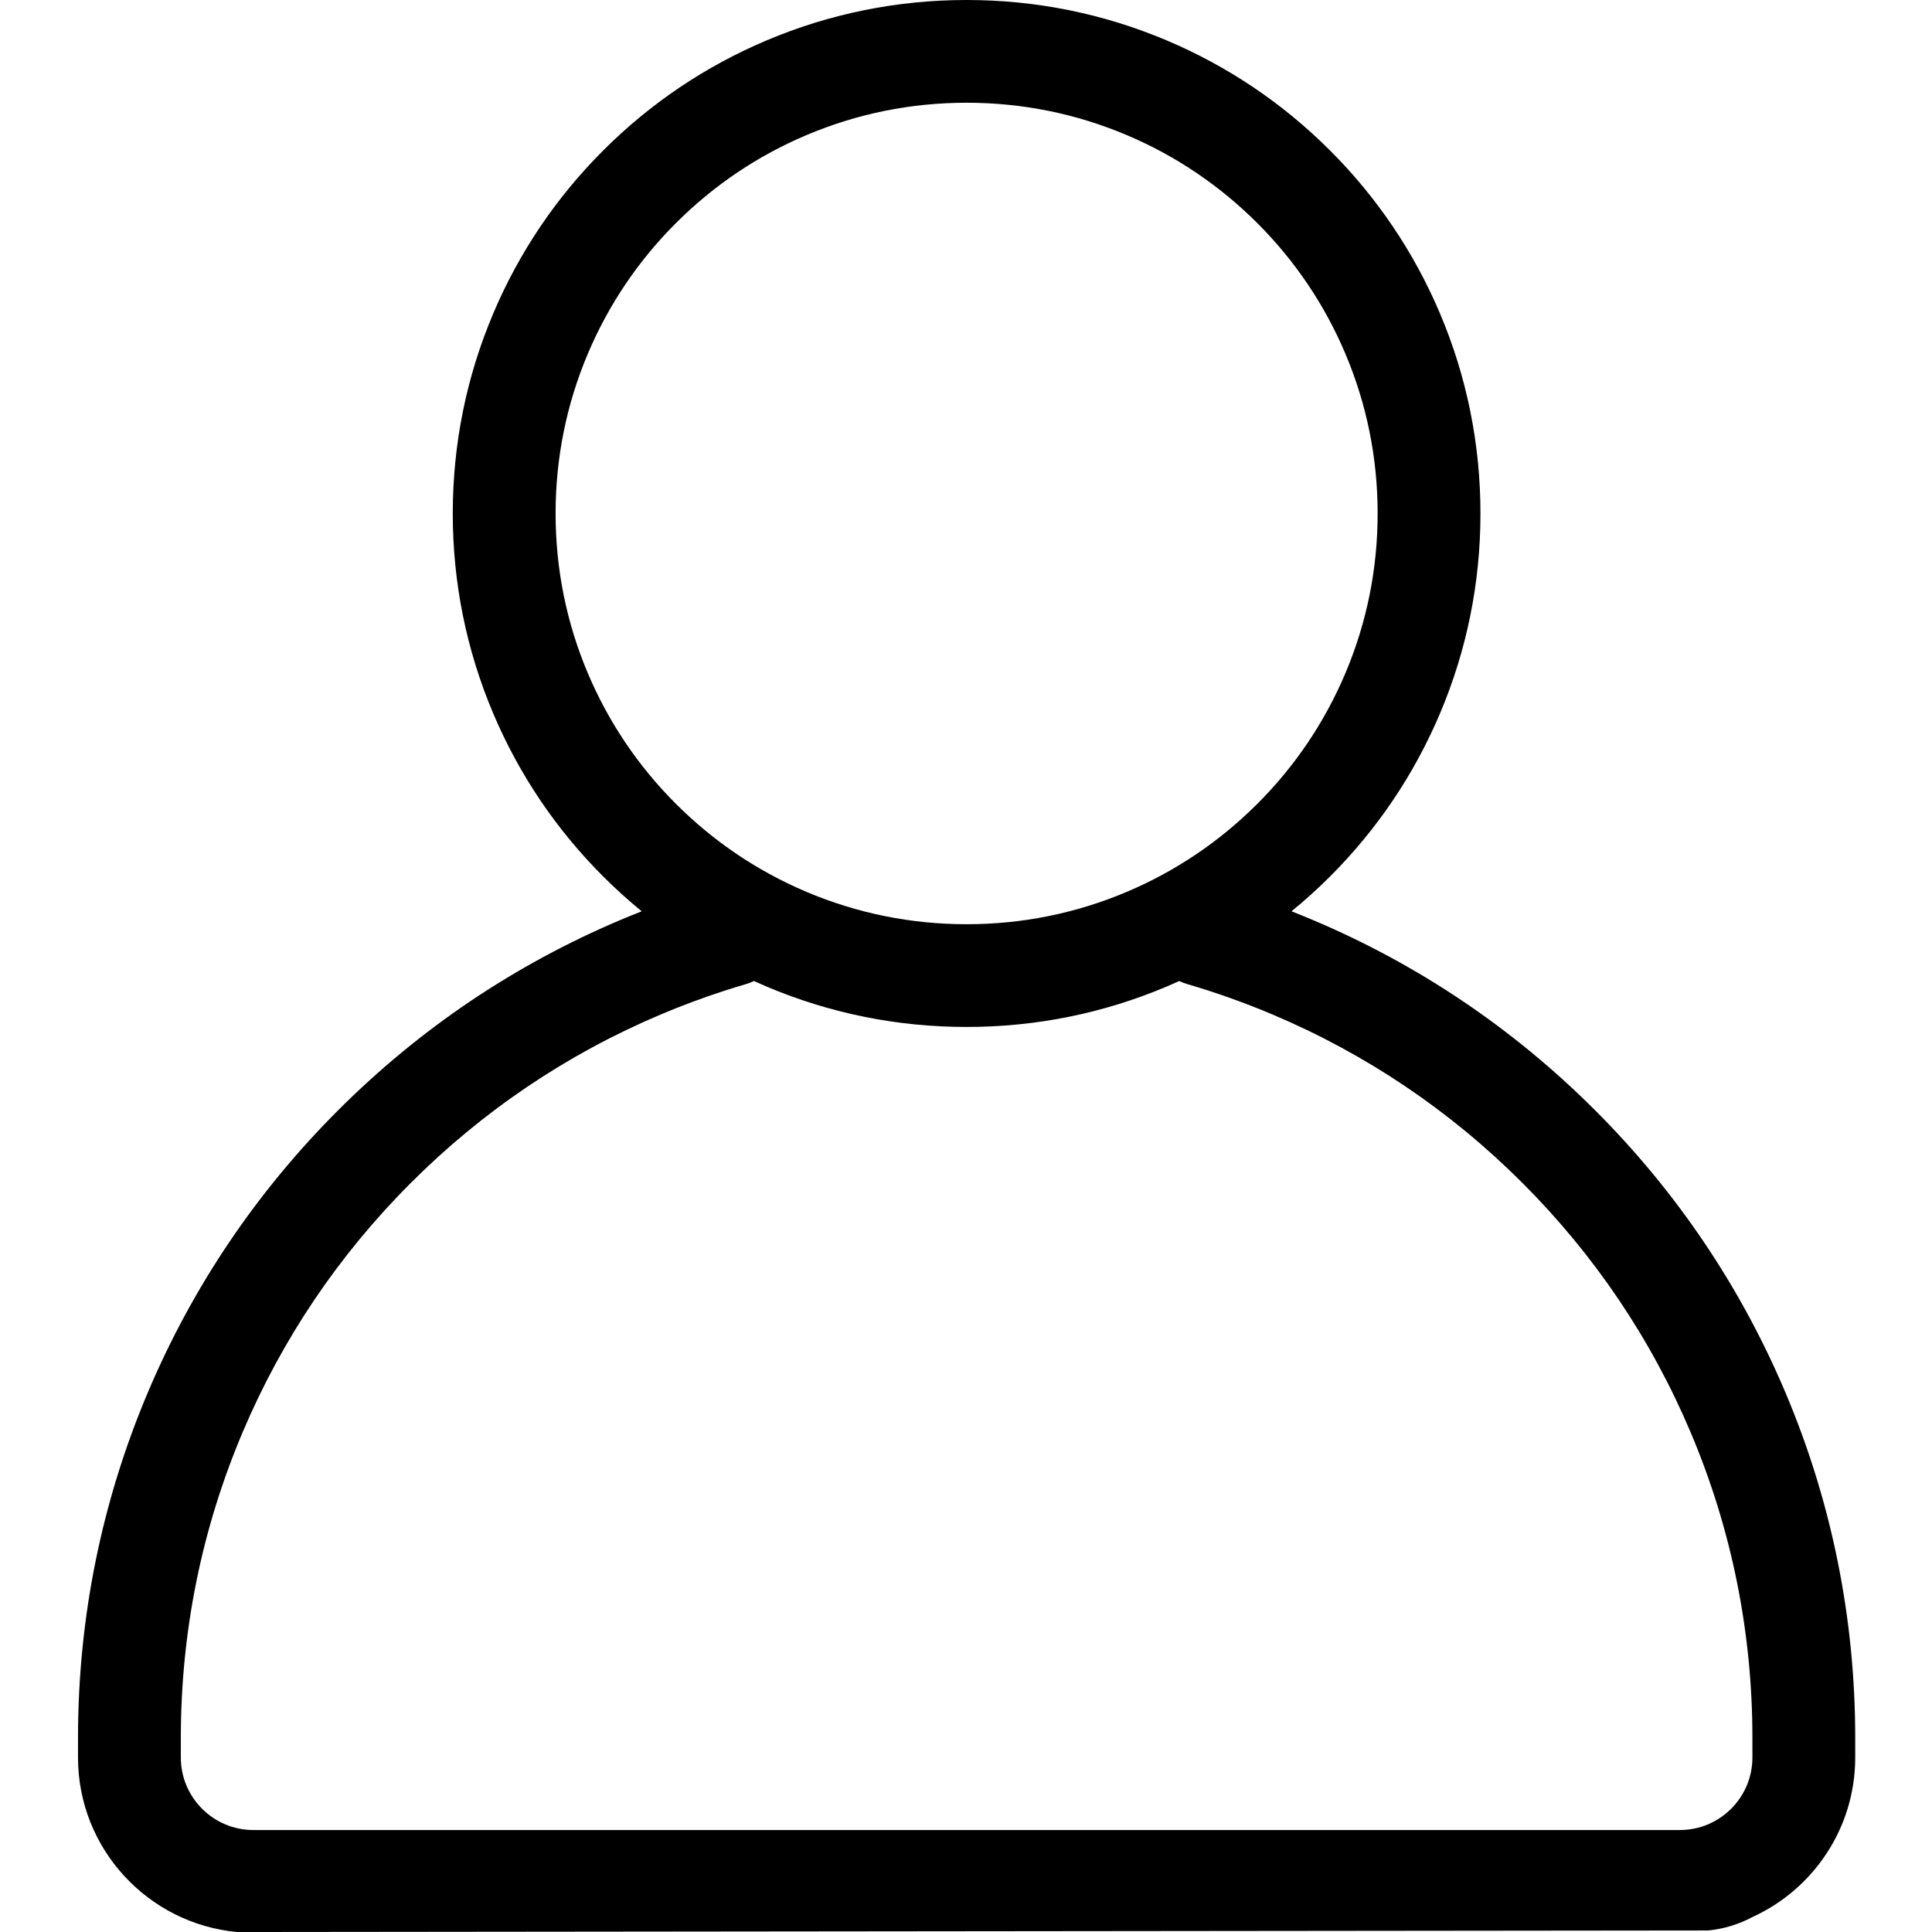 <svg xmlns="http://www.w3.org/2000/svg" xmlns:xlink="http://www.w3.org/1999/xlink" width="500" zoomAndPan="magnify" viewBox="0 0 375 375" height="500" preserveAspectRatio="xMidYMid meet" version="1.0"><defs><g/><clipPath id="83b54ac42c"><path d="M 15.113 0 L 360.113 0 L 360.113 375 L 15.113 375 Z M 15.113 0 " clip-rule="nonzero"/></clipPath></defs><g clip-path="url(#83b54ac42c)"><path fill="#000000" d="M 360.098 341.137 L 360.098 337.348 C 360.098 314.09 355.535 291.516 346.535 270.25 C 337.848 249.727 325.414 231.293 309.578 215.473 C 293.746 199.648 275.305 187.227 254.762 178.543 C 253.41 177.973 252.051 177.422 250.684 176.883 C 253.27 174.77 255.758 172.523 258.145 170.141 C 267.297 160.996 274.484 150.34 279.508 138.469 C 284.715 126.168 287.355 113.113 287.355 99.668 C 287.355 86.219 284.715 73.164 279.508 60.863 C 274.484 48.996 267.297 38.336 258.145 29.191 C 248.988 20.043 238.324 12.859 226.445 7.84 C 214.137 2.637 201.074 0 187.621 0 C 174.164 0 161.102 2.637 148.793 7.84 C 136.914 12.859 126.25 20.043 117.098 29.191 C 107.941 38.336 100.754 48.996 95.73 60.863 C 90.523 73.164 87.883 86.219 87.883 99.668 C 87.883 113.113 90.523 126.168 95.73 138.469 C 100.754 150.34 107.945 160.996 117.098 170.141 C 119.48 172.523 121.969 174.77 124.555 176.883 C 123.188 177.422 121.824 177.973 120.477 178.543 C 99.934 187.227 81.492 199.648 65.66 215.473 C 49.824 231.293 37.391 249.727 28.703 270.25 C 19.703 291.516 15.141 314.09 15.141 337.348 L 15.141 341.137 C 15.141 358.828 28.73 373.406 46.023 375.004 L 331.562 374.703 L 331.664 374.691 C 334.637 374.387 337.516 373.504 340.148 372.098 C 351.906 366.734 360.098 354.875 360.098 341.137 Z M 114.109 130.699 C 109.949 120.871 107.84 110.43 107.84 99.668 C 107.84 88.902 109.949 78.465 114.109 68.633 C 118.129 59.141 123.879 50.613 131.207 43.293 C 138.535 35.973 147.066 30.223 156.566 26.207 C 166.402 22.051 176.848 19.941 187.621 19.941 C 198.391 19.941 208.836 22.051 218.672 26.207 C 228.172 30.223 236.703 35.973 244.031 43.293 C 251.359 50.613 257.109 59.141 261.129 68.633 C 265.289 78.465 267.398 88.902 267.398 99.668 C 267.398 110.43 265.289 120.871 261.129 130.699 C 257.109 140.191 251.359 148.719 244.031 156.039 C 236.703 163.359 228.172 169.109 218.672 173.125 C 208.836 177.281 198.391 179.391 187.621 179.391 C 176.848 179.391 166.402 177.281 156.566 173.125 C 147.066 169.109 138.535 163.359 131.207 156.039 C 123.879 148.719 118.129 140.191 114.109 130.699 Z M 340.141 341.137 C 340.141 348.895 333.824 355.207 326.059 355.207 L 49.176 355.207 C 41.414 355.207 35.098 348.895 35.098 341.137 L 35.098 337.348 C 35.098 316.773 39.129 296.812 47.086 278.02 C 54.766 259.871 65.762 243.57 79.77 229.574 C 93.777 215.574 110.086 204.586 128.25 196.91 C 132.254 195.219 136.367 193.684 140.477 192.348 C 141.906 191.879 143.367 191.43 144.809 191.008 C 145.348 190.852 145.859 190.652 146.348 190.418 C 147.156 190.785 147.969 191.145 148.789 191.492 C 161.098 196.695 174.164 199.332 187.617 199.332 C 201.074 199.332 214.137 196.695 226.445 191.492 C 227.266 191.145 228.082 190.785 228.891 190.418 C 229.379 190.652 229.891 190.852 230.43 191.008 C 236.016 192.641 241.586 194.625 246.988 196.91 C 265.152 204.586 281.461 215.574 295.469 229.574 C 309.473 243.57 320.473 259.871 328.152 278.02 C 336.105 296.812 340.141 316.773 340.141 337.348 Z M 340.141 341.137 " fill-opacity="1" fill-rule="nonzero"/></g><g fill="#000000" fill-opacity="1"><g transform="translate(160.263, 191.511)"><g><path d="M 4.5 -7.766 C 3.332 -7.766 2.75 -6.645 2.75 -4.406 L 2.75 -3.516 C 2.75 -2.453 2.898 -1.617 3.203 -1.016 C 3.516 -0.41 3.973 -0.109 4.578 -0.109 C 5.398 -0.109 6.156 -0.91 6.844 -2.516 L 7.047 -2.516 L 6.969 -0.016 L 6.844 -0.016 C 6.801 -0.098 6.758 -0.156 6.719 -0.188 C 6.676 -0.219 6.617 -0.234 6.547 -0.234 C 6.484 -0.234 6.211 -0.176 5.734 -0.062 C 5.266 0.051 4.785 0.109 4.297 0.109 C 3.078 0.109 2.129 -0.219 1.453 -0.875 C 0.785 -1.531 0.453 -2.52 0.453 -3.844 C 0.453 -5.164 0.801 -6.188 1.5 -6.906 C 2.207 -7.625 3.156 -7.984 4.344 -7.984 C 4.789 -7.984 5.234 -7.926 5.672 -7.812 C 6.117 -7.695 6.379 -7.641 6.453 -7.641 C 6.523 -7.641 6.578 -7.656 6.609 -7.688 C 6.648 -7.719 6.691 -7.773 6.734 -7.859 L 6.859 -7.859 L 6.953 -5.422 L 6.75 -5.422 C 6.414 -6.18 6.066 -6.758 5.703 -7.156 C 5.348 -7.562 4.945 -7.766 4.5 -7.766 Z M 4.5 -7.766 "/></g></g></g><g fill="#000000" fill-opacity="1"><g transform="translate(168.013, 191.511)"><g><path d="M 2.812 -2.641 L 3.141 -2.641 L 3.141 -3.5 C 3.141 -4.219 3.098 -4.695 3.016 -4.938 C 2.941 -5.176 2.789 -5.297 2.562 -5.297 C 2.426 -5.297 2.301 -5.258 2.188 -5.188 C 2.082 -5.125 2.031 -5.031 2.031 -4.906 C 2.031 -4.781 2.051 -4.656 2.094 -4.531 L 2.375 -4.531 C 2.438 -4.375 2.469 -4.18 2.469 -3.953 C 2.469 -3.734 2.375 -3.539 2.188 -3.375 C 2 -3.219 1.766 -3.141 1.484 -3.141 C 0.836 -3.141 0.516 -3.453 0.516 -4.078 C 0.516 -4.992 1.297 -5.453 2.859 -5.453 C 3.754 -5.453 4.367 -5.301 4.703 -5 C 5.047 -4.695 5.219 -4.145 5.219 -3.344 L 5.219 -1.062 C 5.219 -0.664 5.328 -0.469 5.547 -0.469 C 5.805 -0.469 5.957 -0.852 6 -1.625 L 6.172 -1.625 C 6.141 -0.957 6.016 -0.5 5.797 -0.25 C 5.578 -0.008 5.223 0.109 4.734 0.109 C 3.828 0.109 3.305 -0.164 3.172 -0.719 C 3.078 -0.438 2.93 -0.227 2.734 -0.094 C 2.547 0.039 2.266 0.109 1.891 0.109 C 0.773 0.109 0.219 -0.344 0.219 -1.25 C 0.219 -1.781 0.43 -2.145 0.859 -2.344 C 1.285 -2.539 1.938 -2.641 2.812 -2.641 Z M 2.359 -1.266 C 2.359 -0.867 2.379 -0.613 2.422 -0.5 C 2.461 -0.395 2.539 -0.344 2.656 -0.344 C 2.77 -0.344 2.879 -0.438 2.984 -0.625 C 3.086 -0.812 3.141 -1.078 3.141 -1.422 L 3.141 -2.453 L 3.062 -2.453 C 2.594 -2.453 2.359 -2.113 2.359 -1.438 Z M 2.359 -1.266 "/></g></g></g><g fill="#000000" fill-opacity="1"><g transform="translate(174.179, 191.511)"><g><path d="M 4.219 -3.016 C 4.219 -3.785 4.176 -4.305 4.094 -4.578 C 4.02 -4.848 3.875 -4.984 3.656 -4.984 C 3.445 -4.984 3.254 -4.848 3.078 -4.578 C 2.898 -4.305 2.812 -3.93 2.812 -3.453 L 2.812 -1.375 C 2.812 -1.051 2.879 -0.773 3.016 -0.547 C 3.148 -0.328 3.336 -0.219 3.578 -0.219 C 3.816 -0.219 3.984 -0.379 4.078 -0.703 C 4.172 -1.035 4.219 -1.613 4.219 -2.438 Z M 2.812 -8.422 L 2.812 -4.5 C 3.102 -5.133 3.594 -5.453 4.281 -5.453 C 5.676 -5.453 6.375 -4.52 6.375 -2.656 C 6.375 -1.707 6.18 -1.008 5.797 -0.562 C 5.41 -0.113 4.832 0.109 4.062 0.109 C 3.676 0.109 3.379 0.051 3.172 -0.062 C 2.961 -0.188 2.82 -0.383 2.75 -0.656 L 2.672 0 L 0.109 0 L 0.109 -0.203 L 0.734 -0.203 L 0.734 -8.219 L 0.109 -8.219 L 0.109 -8.422 Z M 2.812 -8.422 "/></g></g></g><g fill="#000000" fill-opacity="1"><g transform="translate(180.783, 191.511)"><g><path d="M 3.062 0.109 C 2.102 0.109 1.379 -0.133 0.891 -0.625 C 0.41 -1.125 0.172 -1.816 0.172 -2.703 C 0.172 -3.598 0.441 -4.281 0.984 -4.75 C 1.523 -5.219 2.219 -5.453 3.062 -5.453 C 4.758 -5.453 5.57 -4.602 5.5 -2.906 L 2.344 -2.906 L 2.344 -2.453 C 2.344 -1.723 2.438 -1.172 2.625 -0.797 C 2.812 -0.422 3.133 -0.234 3.594 -0.234 C 4.457 -0.234 5.023 -0.695 5.297 -1.625 L 5.5 -1.594 C 5.363 -1.051 5.109 -0.629 4.734 -0.328 C 4.359 -0.035 3.801 0.109 3.062 0.109 Z M 2.344 -3.125 L 3.5 -3.125 L 3.5 -3.672 C 3.5 -4.273 3.461 -4.688 3.391 -4.906 C 3.328 -5.133 3.188 -5.25 2.969 -5.25 C 2.758 -5.25 2.602 -5.129 2.5 -4.891 C 2.395 -4.648 2.344 -4.242 2.344 -3.672 Z M 2.344 -3.125 "/></g></g></g><g fill="#000000" fill-opacity="1"><g transform="translate(186.579, 191.511)"><g><path d="M 3.266 -5.25 C 2.93 -5.25 2.691 -5.066 2.547 -4.703 C 2.41 -4.348 2.344 -3.758 2.344 -2.938 L 2.344 -2.344 C 2.344 -1.602 2.422 -1.07 2.578 -0.75 C 2.742 -0.426 3.047 -0.266 3.484 -0.266 C 3.93 -0.266 4.285 -0.414 4.547 -0.719 C 4.805 -1.02 4.977 -1.359 5.062 -1.734 L 5.25 -1.719 C 5.113 -1.102 4.883 -0.656 4.562 -0.375 C 4.227 -0.102 3.758 0.051 3.156 0.094 L 2.859 0.625 C 3.016 0.594 3.133 0.578 3.219 0.578 C 4.008 0.578 4.406 0.91 4.406 1.578 C 4.406 1.891 4.281 2.16 4.031 2.391 C 3.781 2.629 3.395 2.75 2.875 2.75 C 2.531 2.75 2.25 2.68 2.031 2.547 C 1.82 2.41 1.719 2.25 1.719 2.062 C 1.719 1.875 1.758 1.734 1.844 1.641 C 1.938 1.547 2.055 1.5 2.203 1.5 C 2.453 1.5 2.625 1.645 2.719 1.938 L 2.422 2.156 C 2.422 2.258 2.453 2.352 2.516 2.438 C 2.578 2.531 2.676 2.578 2.812 2.578 C 2.945 2.578 3.047 2.508 3.109 2.375 C 3.18 2.238 3.219 2.035 3.219 1.766 C 3.219 1.492 3.207 1.301 3.188 1.188 C 3.164 0.914 3.055 0.781 2.859 0.781 C 2.754 0.781 2.641 0.797 2.516 0.828 L 2.484 0.734 L 2.859 0.109 C 1.984 0.098 1.316 -0.133 0.859 -0.594 C 0.398 -1.062 0.172 -1.742 0.172 -2.641 C 0.172 -3.547 0.43 -4.238 0.953 -4.719 C 1.484 -5.207 2.223 -5.453 3.172 -5.453 C 3.836 -5.453 4.344 -5.32 4.688 -5.062 C 5.039 -4.812 5.219 -4.488 5.219 -4.094 C 5.219 -3.707 5.133 -3.426 4.969 -3.25 C 4.801 -3.07 4.566 -2.984 4.266 -2.984 C 3.973 -2.984 3.738 -3.062 3.562 -3.219 C 3.383 -3.375 3.297 -3.602 3.297 -3.906 C 3.297 -4.039 3.312 -4.176 3.344 -4.312 L 3.719 -4.312 C 3.77 -4.457 3.797 -4.594 3.797 -4.719 C 3.797 -5.07 3.617 -5.25 3.266 -5.25 Z M 3.266 -5.25 "/></g></g></g><g fill="#000000" fill-opacity="1"><g transform="translate(192.003, 191.511)"><g><path d="M 2.812 -2.641 L 3.141 -2.641 L 3.141 -3.5 C 3.141 -4.219 3.098 -4.695 3.016 -4.938 C 2.941 -5.176 2.789 -5.297 2.562 -5.297 C 2.426 -5.297 2.301 -5.258 2.188 -5.188 C 2.082 -5.125 2.031 -5.031 2.031 -4.906 C 2.031 -4.781 2.051 -4.656 2.094 -4.531 L 2.375 -4.531 C 2.438 -4.375 2.469 -4.18 2.469 -3.953 C 2.469 -3.734 2.375 -3.539 2.188 -3.375 C 2 -3.219 1.766 -3.141 1.484 -3.141 C 0.836 -3.141 0.516 -3.453 0.516 -4.078 C 0.516 -4.992 1.297 -5.453 2.859 -5.453 C 3.754 -5.453 4.367 -5.301 4.703 -5 C 5.047 -4.695 5.219 -4.145 5.219 -3.344 L 5.219 -1.062 C 5.219 -0.664 5.328 -0.469 5.547 -0.469 C 5.805 -0.469 5.957 -0.852 6 -1.625 L 6.172 -1.625 C 6.141 -0.957 6.016 -0.5 5.797 -0.25 C 5.578 -0.008 5.223 0.109 4.734 0.109 C 3.828 0.109 3.305 -0.164 3.172 -0.719 C 3.078 -0.438 2.93 -0.227 2.734 -0.094 C 2.547 0.039 2.266 0.109 1.891 0.109 C 0.773 0.109 0.219 -0.344 0.219 -1.25 C 0.219 -1.781 0.43 -2.145 0.859 -2.344 C 1.285 -2.539 1.938 -2.641 2.812 -2.641 Z M 2.359 -1.266 C 2.359 -0.867 2.379 -0.613 2.422 -0.5 C 2.461 -0.395 2.539 -0.344 2.656 -0.344 C 2.77 -0.344 2.879 -0.438 2.984 -0.625 C 3.086 -0.812 3.141 -1.078 3.141 -1.422 L 3.141 -2.453 L 3.062 -2.453 C 2.594 -2.453 2.359 -2.113 2.359 -1.438 Z M 2.359 -1.266 "/></g></g></g><g fill="#000000" fill-opacity="1"><g transform="translate(198.17, 191.511)"><g><path d="M 0.062 -8.422 L 2.812 -8.422 L 2.812 -0.203 L 3.453 -0.203 L 3.453 0 L 0.109 0 L 0.109 -0.203 L 0.734 -0.203 L 0.734 -8.219 L 0.062 -8.219 Z M 0.062 -8.422 "/></g></g></g><g fill="#000000" fill-opacity="1"><g transform="translate(201.719, 191.511)"><g><path d="M 0.109 -8.422 L 2.812 -8.422 L 2.812 -4.312 C 2.938 -4.656 3.117 -4.93 3.359 -5.141 C 3.609 -5.348 3.988 -5.453 4.5 -5.453 C 5.656 -5.453 6.234 -4.828 6.234 -3.578 L 6.234 -0.203 L 6.859 -0.203 L 6.859 0 L 3.688 0 L 3.688 -0.203 L 4.141 -0.203 L 4.141 -3.859 C 4.141 -4.305 4.109 -4.594 4.047 -4.719 C 3.992 -4.852 3.891 -4.922 3.734 -4.922 C 3.492 -4.922 3.281 -4.766 3.094 -4.453 C 2.906 -4.141 2.812 -3.754 2.812 -3.297 L 2.812 -0.203 L 3.297 -0.203 L 3.297 0 L 0.109 0 L 0.109 -0.203 L 0.734 -0.203 L 0.734 -8.219 L 0.109 -8.219 Z M 0.109 -8.422 "/></g></g></g><g fill="#000000" fill-opacity="1"><g transform="translate(208.637, 191.511)"><g><path d="M 3.734 -2.219 L 3.734 -3.172 C 3.734 -3.891 3.691 -4.414 3.609 -4.75 C 3.535 -5.082 3.359 -5.25 3.078 -5.25 C 2.91 -5.25 2.773 -5.203 2.672 -5.109 C 2.578 -5.023 2.504 -4.875 2.453 -4.656 C 2.391 -4.312 2.359 -3.797 2.359 -3.109 L 2.359 -2.234 C 2.359 -1.422 2.379 -0.93 2.422 -0.766 C 2.473 -0.598 2.523 -0.461 2.578 -0.359 C 2.66 -0.18 2.82 -0.094 3.062 -0.094 C 3.352 -0.094 3.547 -0.258 3.641 -0.594 C 3.703 -0.832 3.734 -1.375 3.734 -2.219 Z M 3.047 0.109 C 2.109 0.109 1.398 -0.129 0.922 -0.609 C 0.441 -1.086 0.203 -1.773 0.203 -2.672 C 0.203 -3.566 0.457 -4.254 0.969 -4.734 C 1.477 -5.211 2.195 -5.453 3.125 -5.453 C 4.062 -5.453 4.754 -5.227 5.203 -4.781 C 5.66 -4.344 5.891 -3.664 5.891 -2.75 C 5.891 -0.844 4.941 0.109 3.047 0.109 Z M 3.047 0.109 "/></g></g></g></svg>